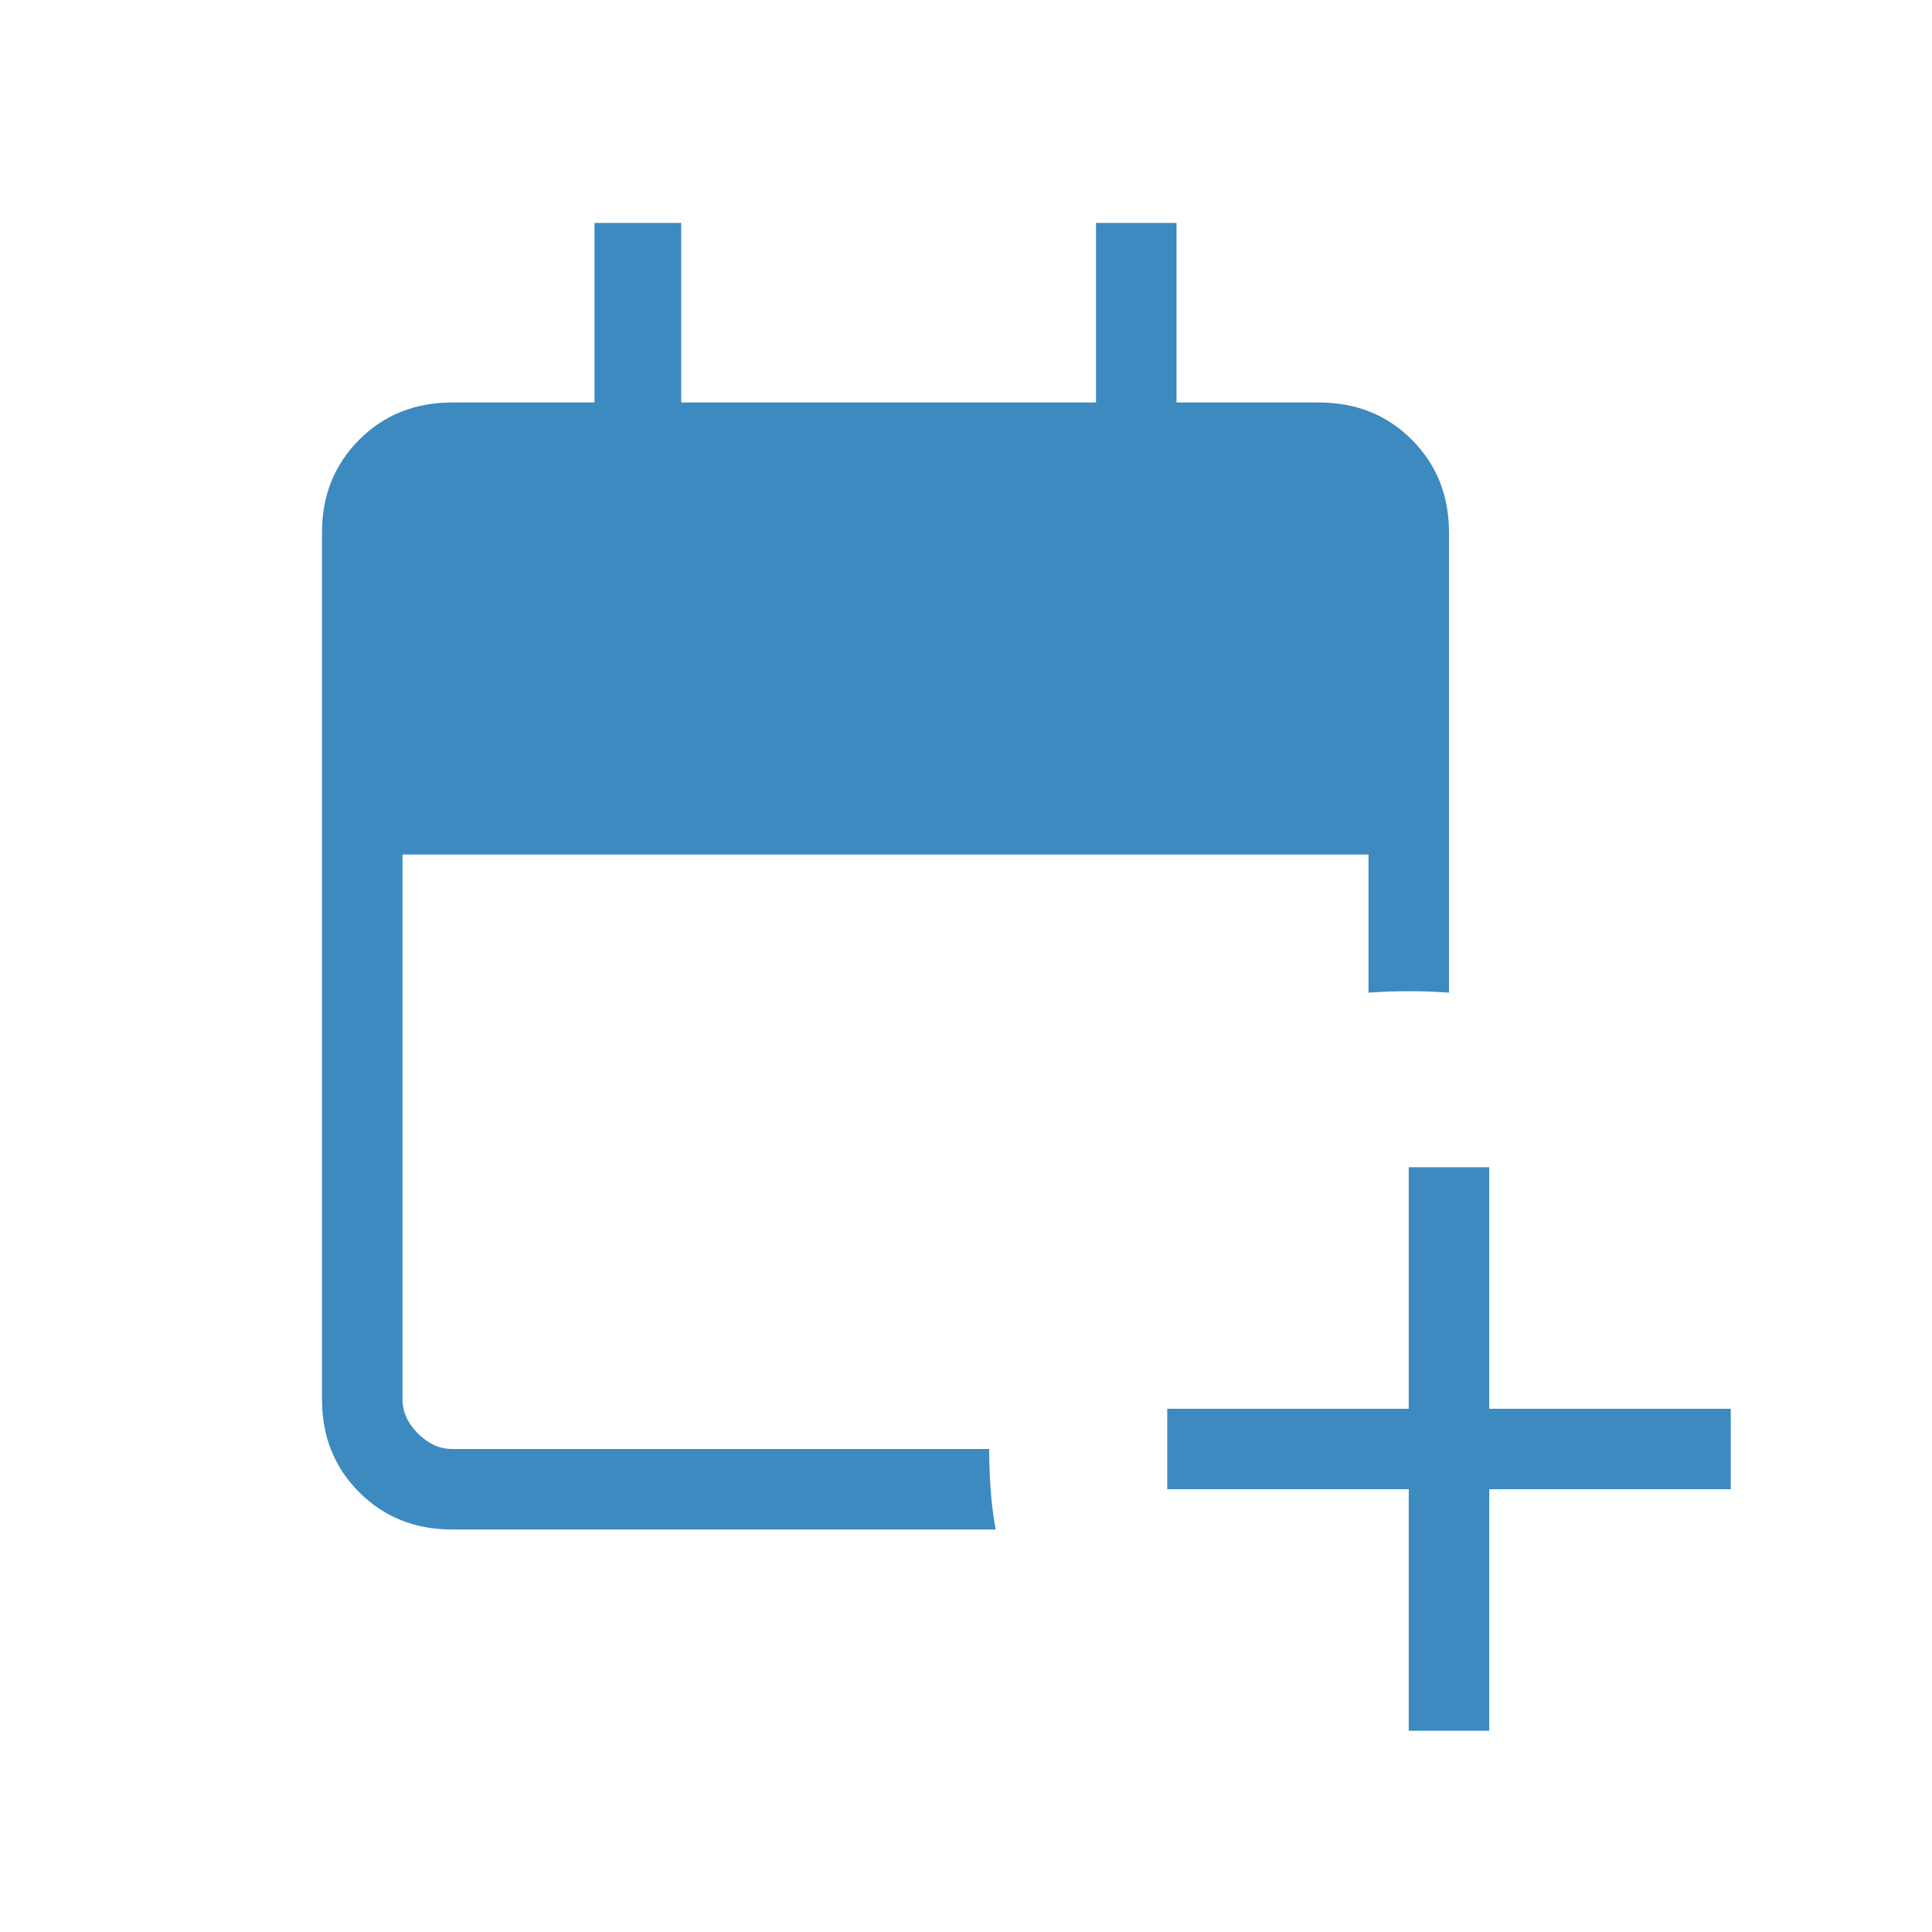 <?xml version="1.0" encoding="UTF-8" standalone="no"?>
<!DOCTYPE svg PUBLIC "-//W3C//DTD SVG 1.1//EN" "http://www.w3.org/Graphics/SVG/1.1/DTD/svg11.dtd">
<svg width="100%" height="100%" viewBox="0 0 24 24" version="1.1" xmlns="http://www.w3.org/2000/svg" xmlns:xlink="http://www.w3.org/1999/xlink" xml:space="preserve" xmlns:serif="http://www.serif.com/" style="fill-rule:evenodd;clip-rule:evenodd;stroke-linejoin:round;stroke-miterlimit:2;">
    <path d="M17.5,21.5L17.5,18.5L14.5,18.5L14.5,17.5L17.5,17.5L17.5,14.5L18.5,14.5L18.5,17.5L21.5,17.5L21.5,18.5L18.5,18.5L18.5,21.5L17.5,21.5ZM5.615,19C5.155,19 4.771,18.846 4.463,18.538C4.154,18.229 4,17.845 4,17.385L4,6.615C4,6.155 4.154,5.771 4.463,5.462C4.771,5.154 5.155,5 5.615,5L7.385,5L7.385,2.769L8.462,2.769L8.462,5L13.615,5L13.615,2.769L14.615,2.769L14.615,5L16.385,5C16.845,5 17.229,5.154 17.538,5.462C17.846,5.771 18,6.155 18,6.615L18,12.331C17.833,12.319 17.667,12.313 17.5,12.313C17.333,12.313 17.167,12.319 17,12.331L17,10.615L5,10.615L5,17.385C5,17.538 5.064,17.679 5.192,17.808C5.321,17.936 5.462,18 5.615,18L12.288,18C12.288,18.167 12.294,18.333 12.306,18.5C12.317,18.667 12.338,18.833 12.369,19L5.615,19Z" style="fill:rgb(60,138,192);fill-rule:nonzero;"/>
</svg>
